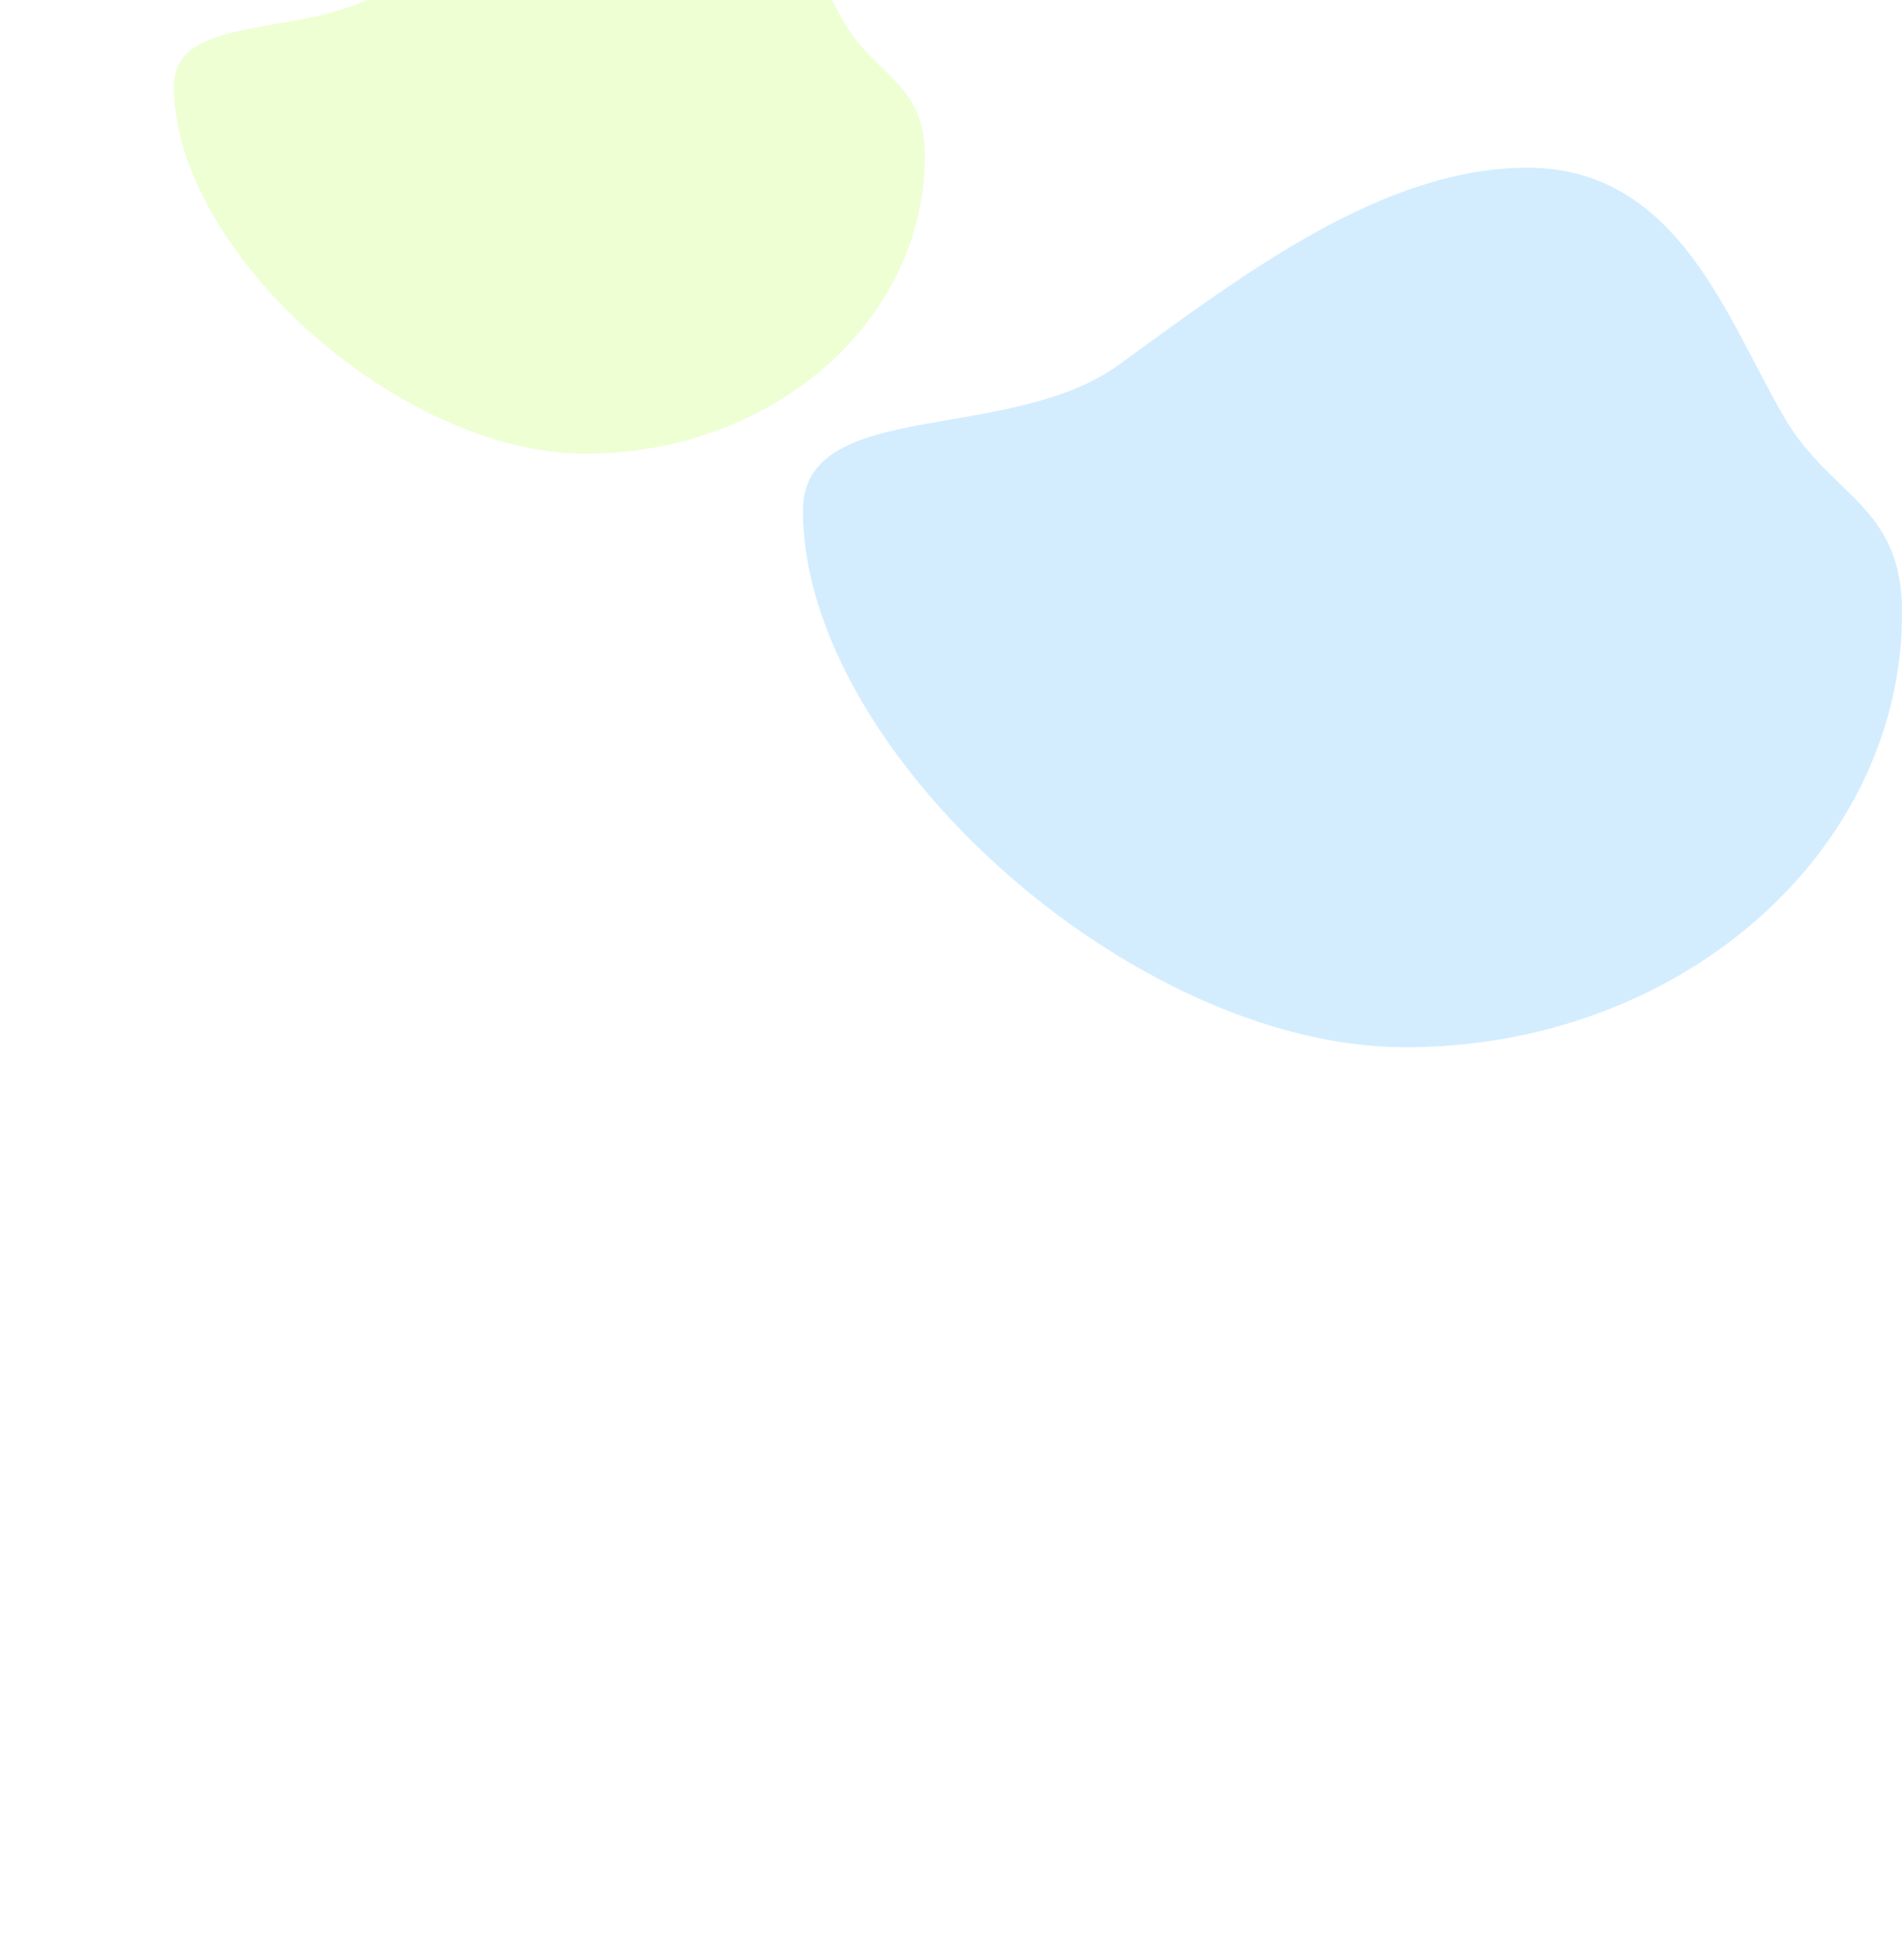 <svg width="1849" height="1905" viewBox="0 0 1849 1905" fill="none" xmlns="http://www.w3.org/2000/svg">
<mask id="mask0_1421_17192" style="mask-type:alpha" maskUnits="userSpaceOnUse" x="0" y="0" width="1849" height="1905">
<g style="mix-blend-mode:overlay">
<rect width="1849" height="1905" fill="white"/>
</g>
</mask>
<g mask="url(#mask0_1421_17192)">
<g filter="url(#filter0_f_1421_17192)">
<path d="M780.526 496.234C780.526 729.683 1099.71 1018 1366.33 1018C1632.96 1018 1849.1 828.752 1849.1 595.303C1849.1 491.617 1780.38 483.017 1735.56 407.371C1679.47 312.702 1632.84 163 1484.64 163C1343.88 163 1207.12 267.858 1087.74 354.534C980.997 432.04 780.526 386.03 780.526 496.234Z" fill="#D3EDFF"/>
</g>
<g filter="url(#filter1_f_1421_17192)">
<path d="M169.098 84.002C169.098 243.73 387.149 441 569.294 441C751.44 441 899.098 311.515 899.098 151.787C899.098 80.843 852.152 74.959 821.535 23.201C783.219 -41.572 751.361 -144 650.116 -144C553.955 -144 460.524 -72.255 378.973 -12.95C306.05 40.08 169.098 8.599 169.098 84.002Z" fill="#EEFFD3"/>
</g>
</g>
<defs>
<filter id="filter0_f_1421_17192" x="351.955" y="-265.571" width="1925.71" height="1712.14" filterUnits="userSpaceOnUse" color-interpolation-filters="sRGB">
<feFlood flood-opacity="0" result="BackgroundImageFix"/>
<feBlend mode="normal" in="SourceGraphic" in2="BackgroundImageFix" result="shape"/>
<feGaussianBlur stdDeviation="214.286" result="effect1_foregroundBlur_1421_17192"/>
</filter>
<filter id="filter1_f_1421_17192" x="-430.902" y="-744" width="1930" height="1785" filterUnits="userSpaceOnUse" color-interpolation-filters="sRGB">
<feFlood flood-opacity="0" result="BackgroundImageFix"/>
<feBlend mode="normal" in="SourceGraphic" in2="BackgroundImageFix" result="shape"/>
<feGaussianBlur stdDeviation="300" result="effect1_foregroundBlur_1421_17192"/>
</filter>
</defs>
</svg>

